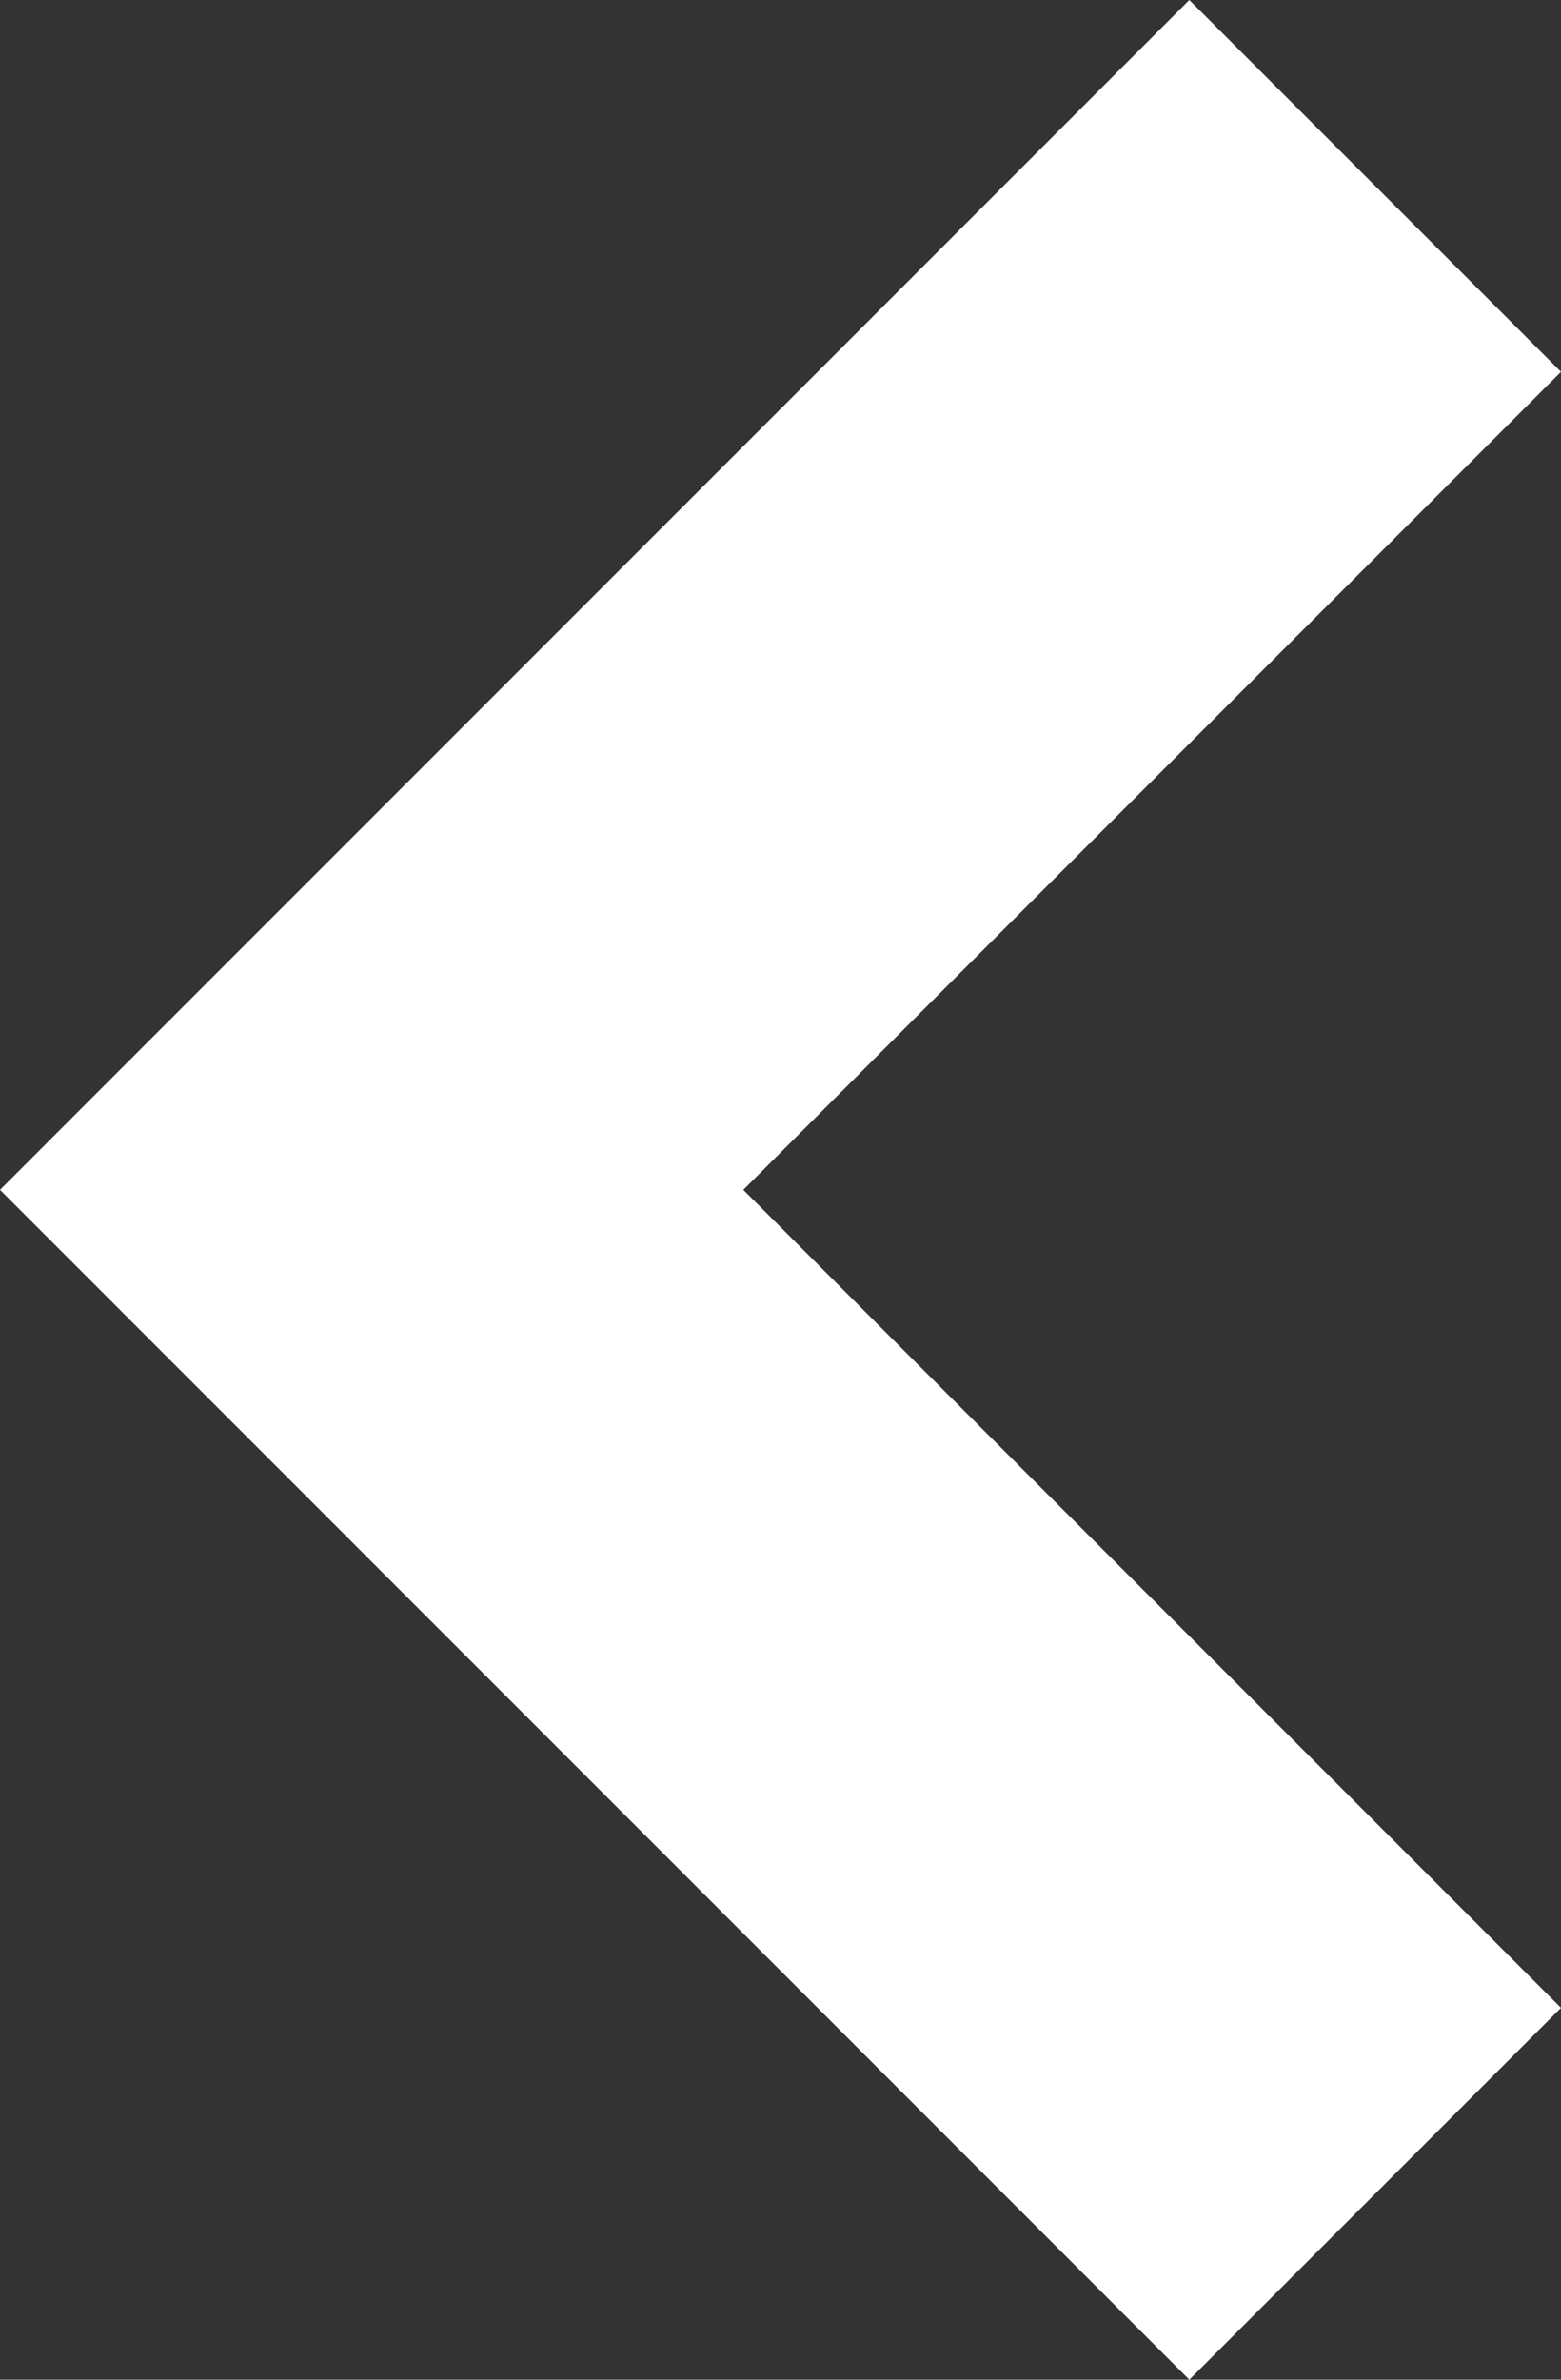 <svg xmlns="http://www.w3.org/2000/svg" width="475.18" height="724.08" viewBox="0 0 475.18 724.08"><rect x="0" y="0" width="475.18" height="724.08" fill="#333333" stroke="none"/><defs><style>.aef7525f-414f-4f68-b652-d91741505d8e{fill:#fff;}</style></defs><g id="b5505e13-9fd3-47f2-a248-1d56f85e5d7f" data-name="레이어 2"><g id="a7b08fdb-6946-4d20-b4ce-13cf450903db" data-name="레이어 1"><polygon class="aef7525f-414f-4f68-b652-d91741505d8e" points="475.18 113.14 362.04 0 113.14 248.9 113.14 248.9 0 362.04 113.14 475.18 362.04 724.08 475.18 610.94 226.27 362.04 475.18 113.14"/></g></g></svg>